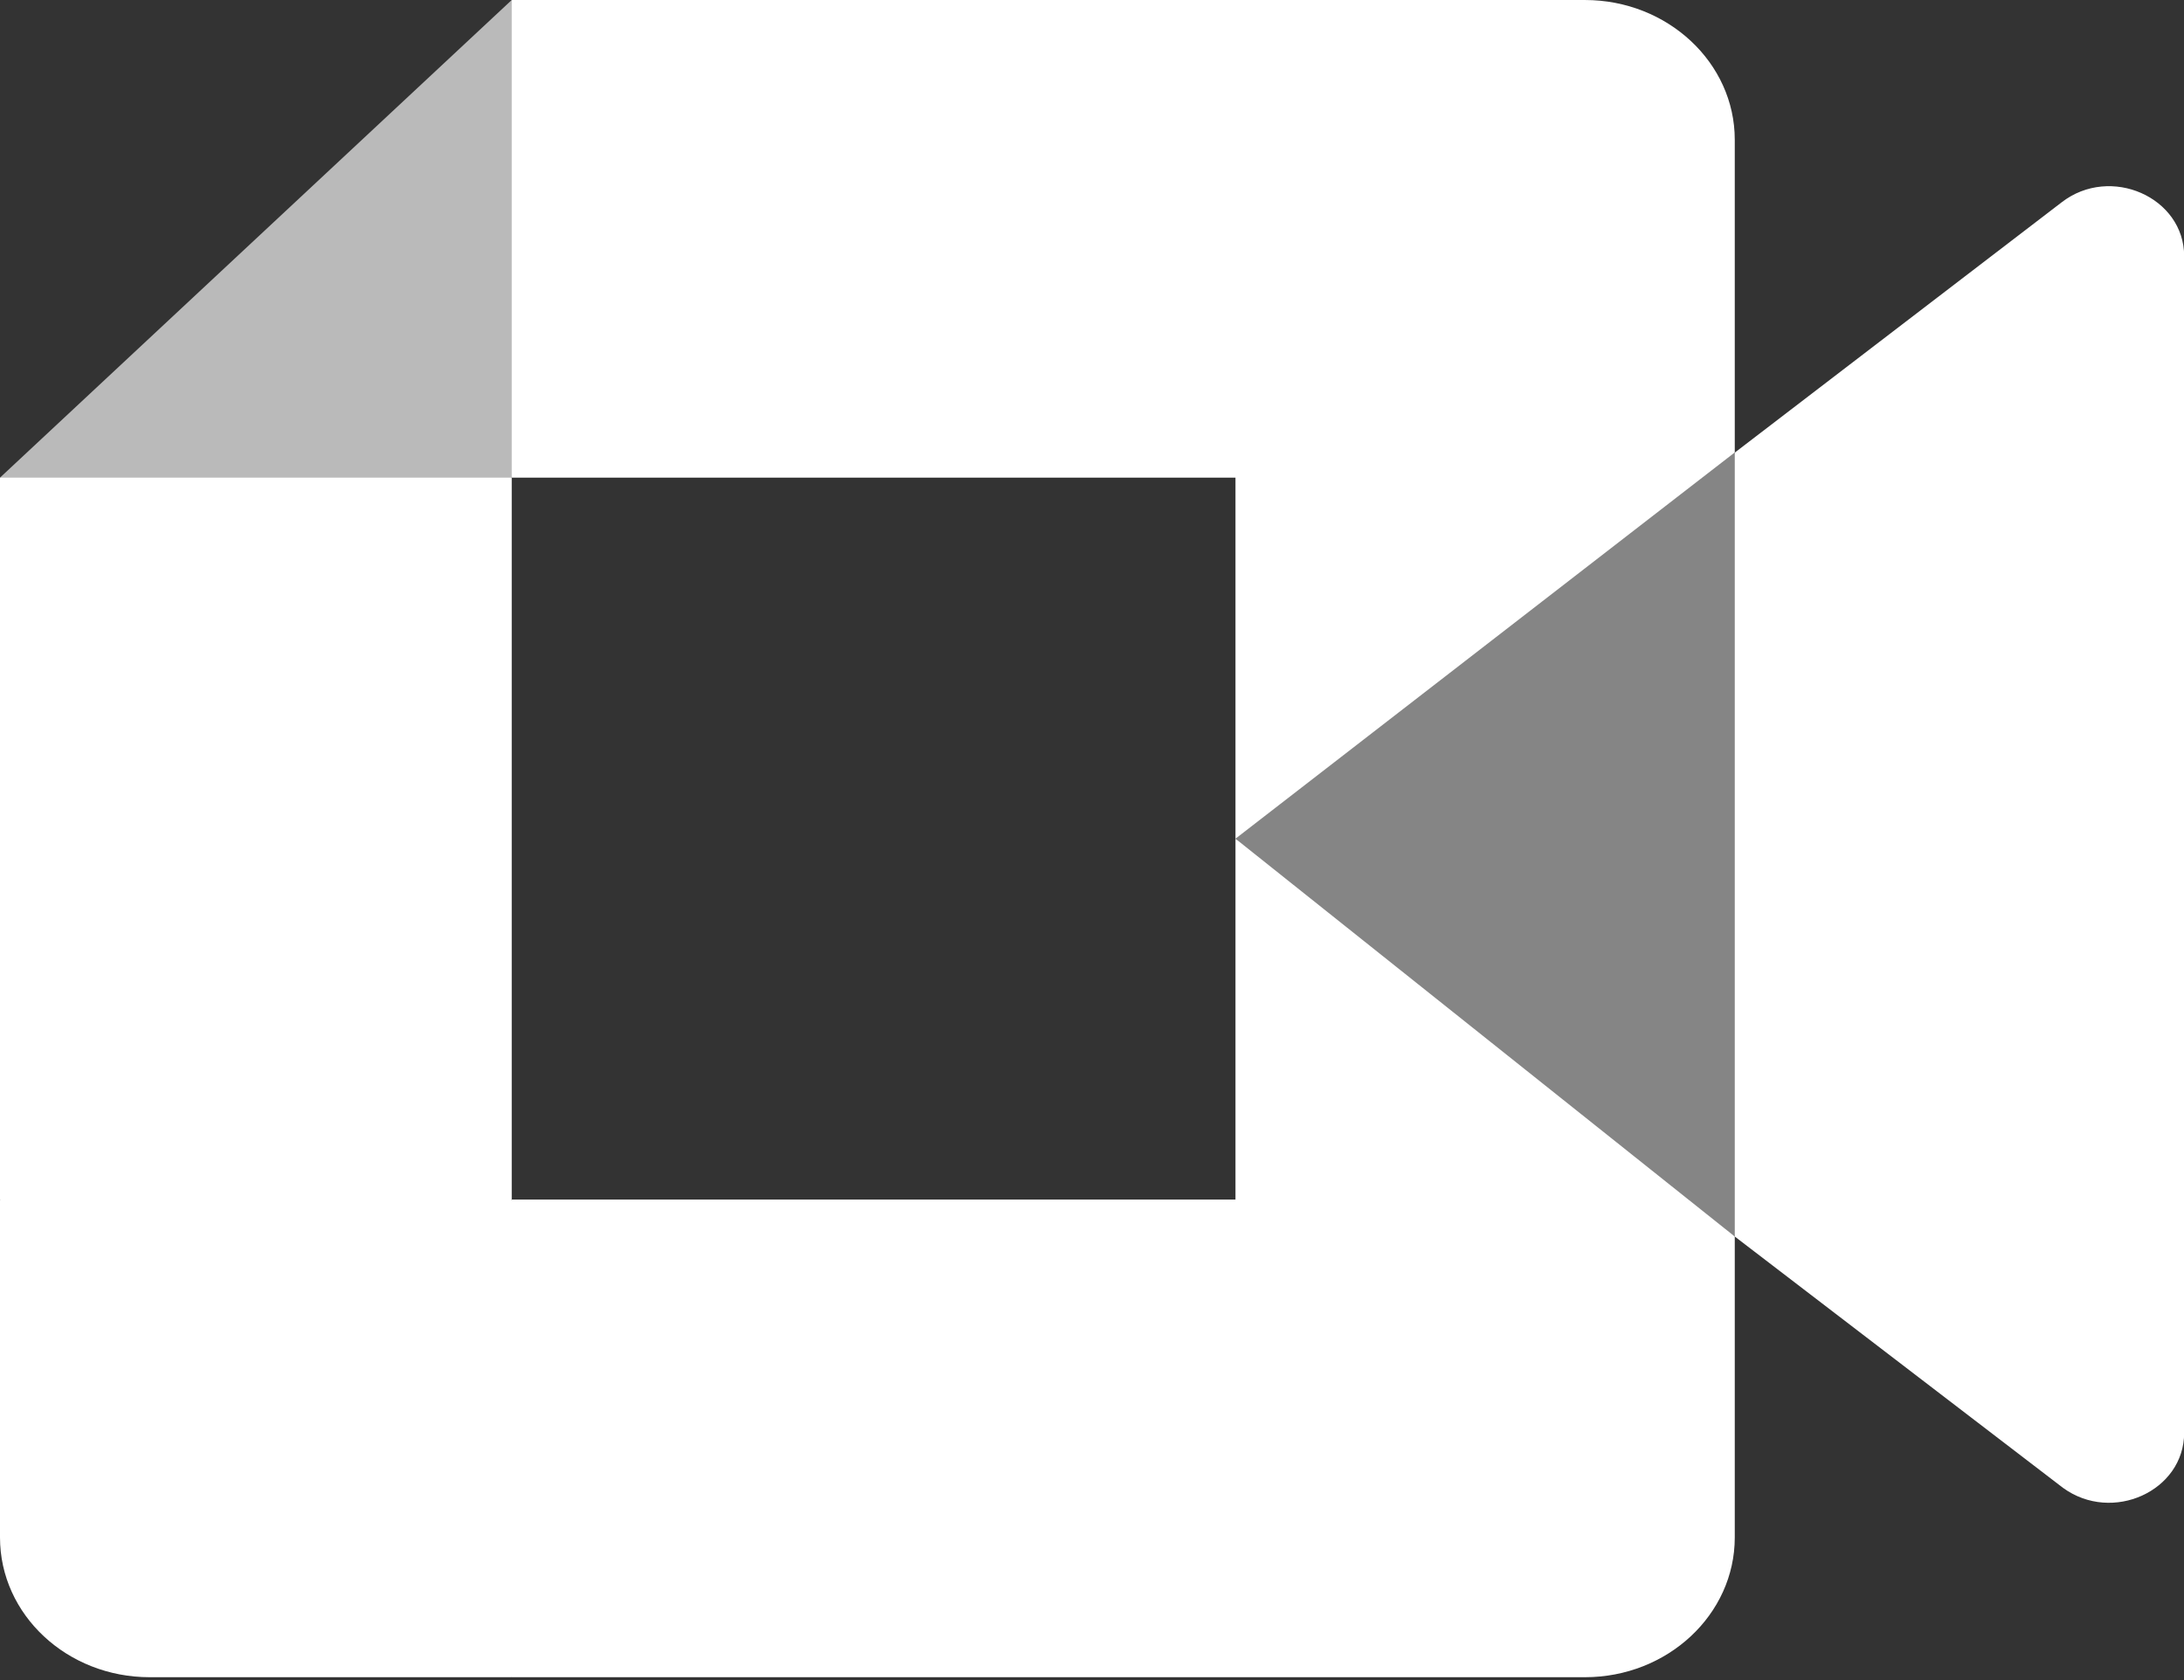 <svg width="13" height="10" viewBox="0 0 13 10" fill="none" xmlns="http://www.w3.org/2000/svg">
<rect x="0" y="0" width="13" height="10" fill="#333333" stroke="none"/>
<g clip-path="url(#clip0_2899_792)">
<path d="M7.354 4.991L8.622 6.343L10.326 7.36L10.623 5L10.326 2.693L8.589 3.586L7.354 4.991Z" fill="#858585"/>
<path d="M0 7.141V9.151C0 9.611 0.399 9.983 0.891 9.983H3.046L3.492 8.464L3.046 7.141L1.568 6.724L0 7.141Z" fill="white"/>
<path d="M3.046 0L0 2.843L1.568 3.258L3.046 2.843L3.484 1.537L3.046 0Z" fill="#BABABA"/>
<path d="M0 7.141H3.046V2.843H0V7.141Z" fill="white"/>
<path d="M12.272 1.204L10.326 2.694V7.36L12.28 8.856C12.573 9.069 13.001 8.875 13.001 8.528V1.525C13.001 1.174 12.562 0.98 12.272 1.204" fill="white"/>
<path d="M7.354 4.992V7.14H3.046V9.983H9.434C9.926 9.983 10.326 9.61 10.326 9.151V7.36L7.354 4.992Z" fill="white"/>
<path d="M9.434 0H3.046V2.843H7.354V4.992L10.326 2.693V0.832C10.326 0.373 9.926 4.73934e-05 9.434 4.73934e-05" fill="white"/>
</g>
<defs>
<clipPath id="clip0_2899_792">
<rect width="13" height="10" fill="white"/>
</clipPath>
</defs>
</svg>
